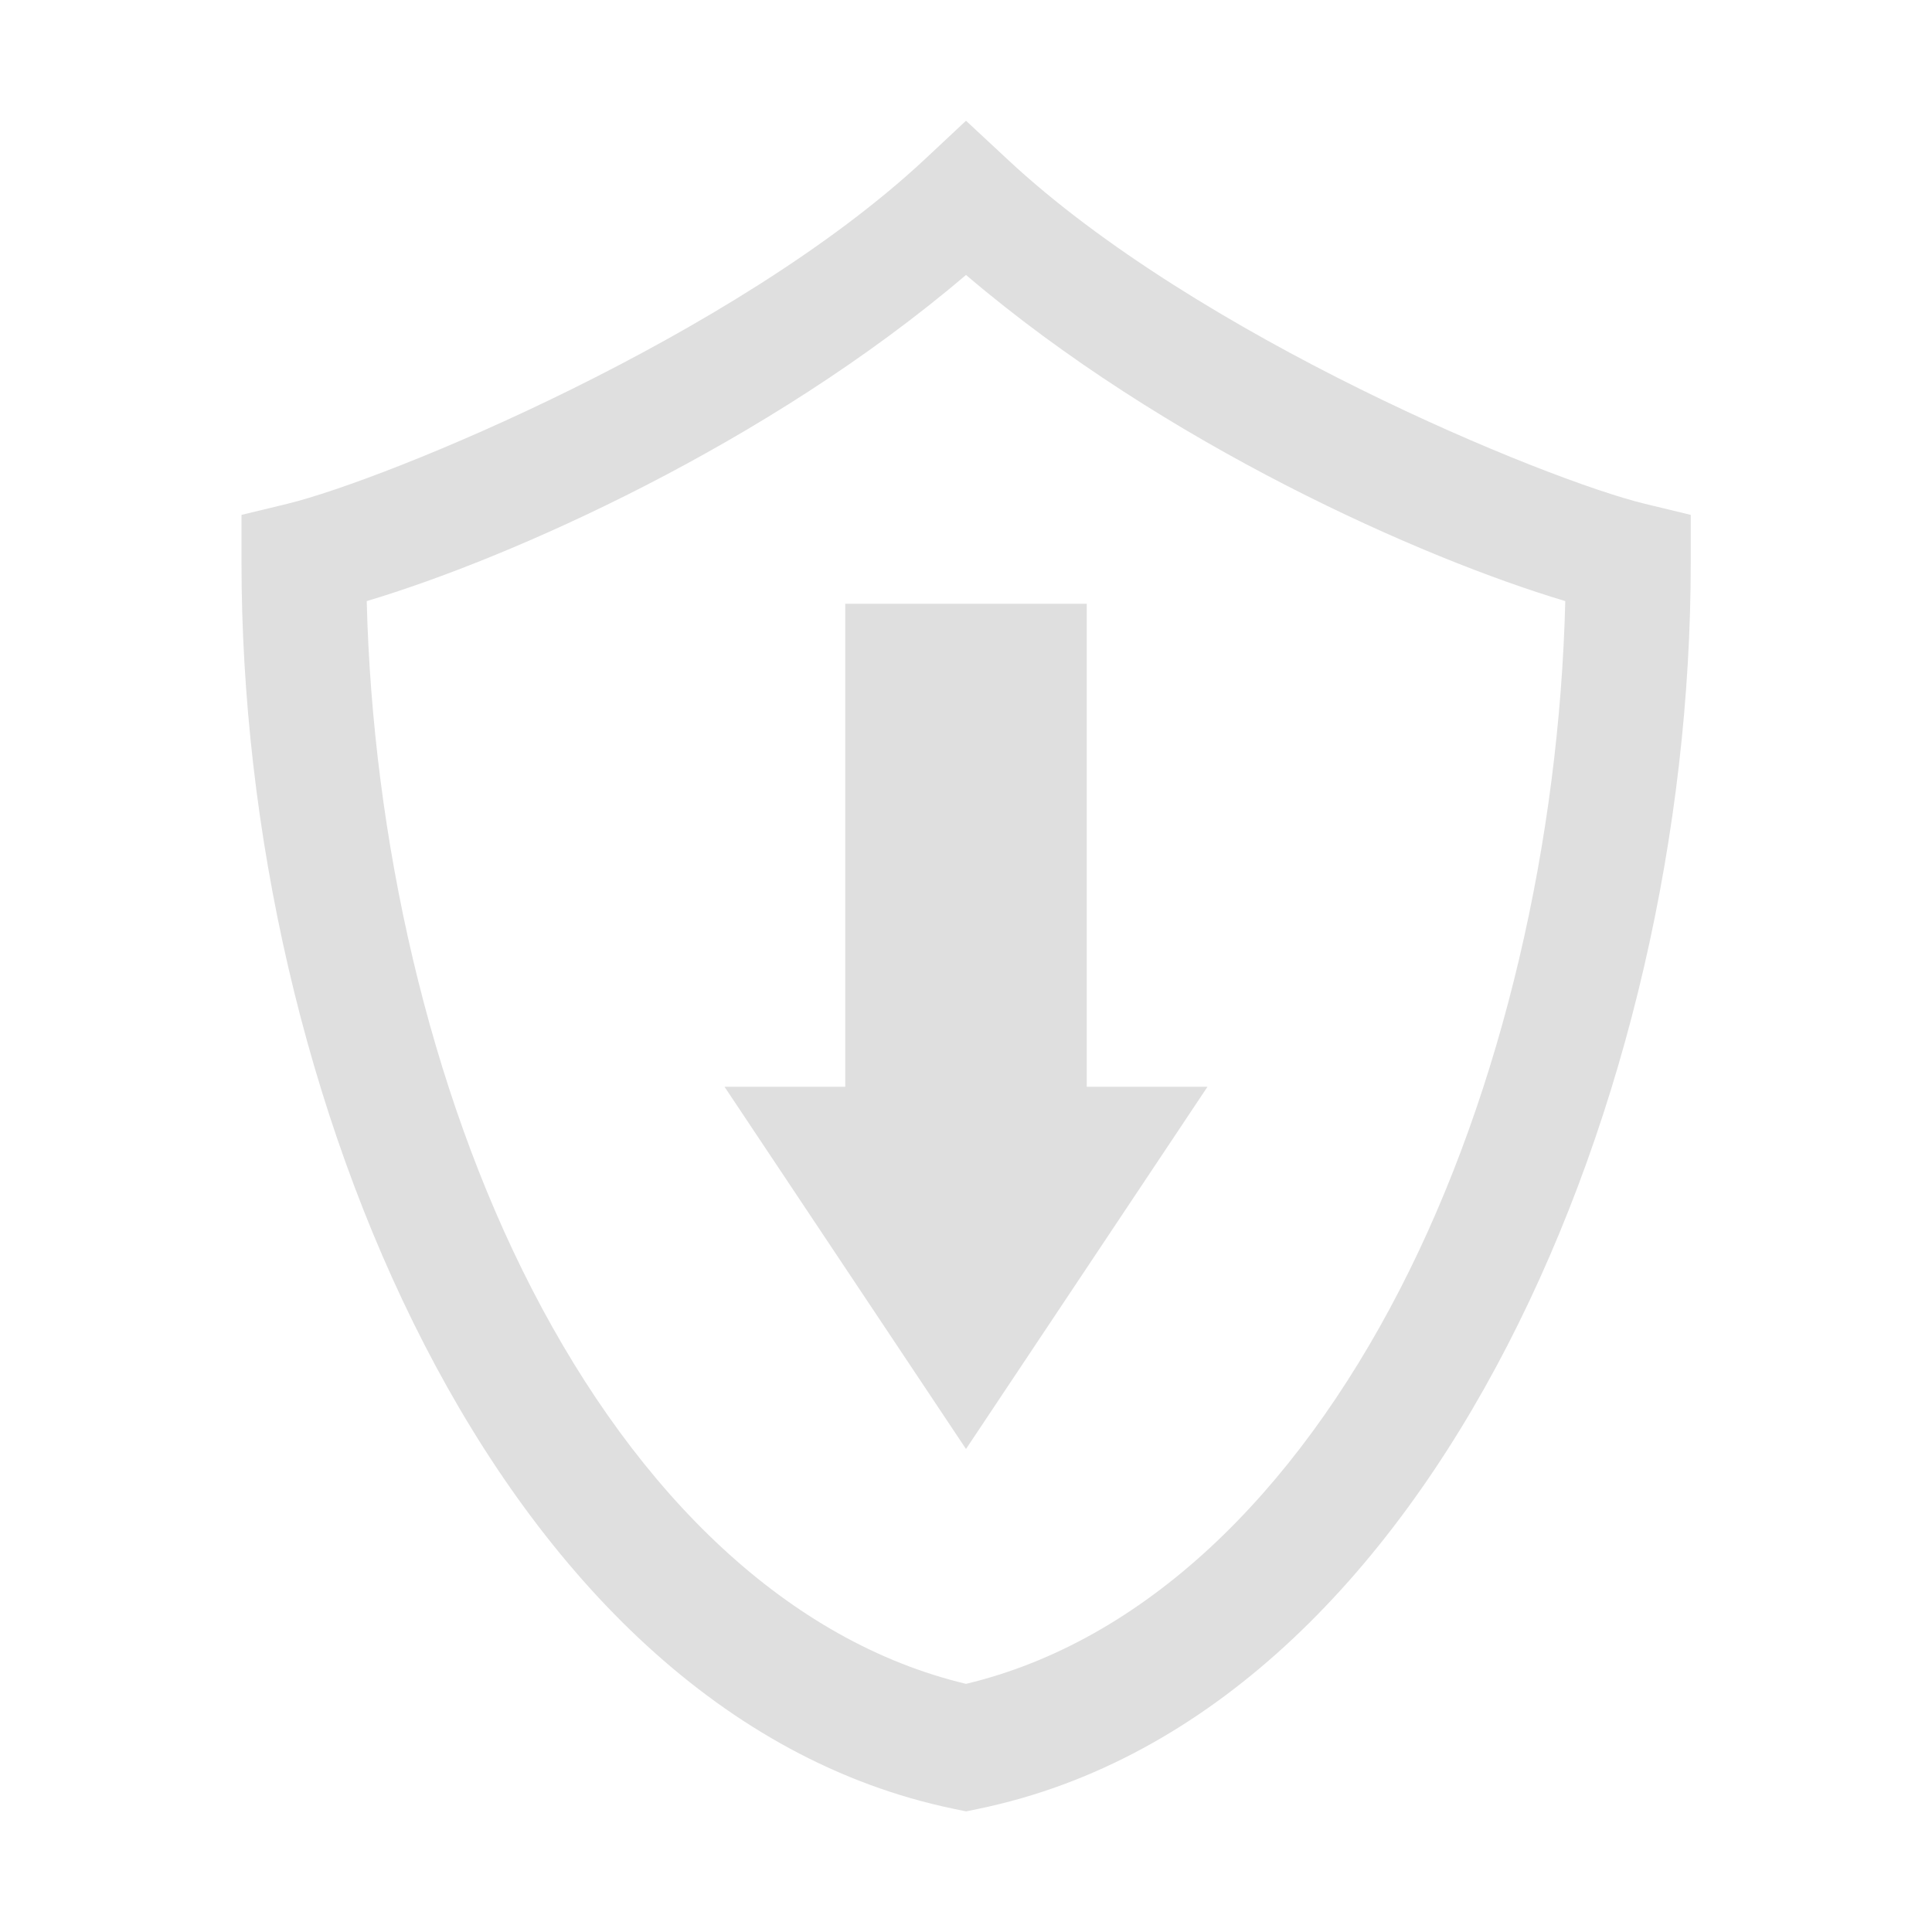 <svg width="16" height="16" version="1.1" xmlns="http://www.w3.org/2000/svg">
<defs>
<style id="current-color-scheme" type="text/css">.ColorScheme-Text { color:#dfdfdf; } .ColorScheme-Highlight { color:#4285f4; }</style>
</defs>
<path d="m7 5h2v4h1l-2 3-2-3h1z" fill="#dfdfdf" fill-rule="evenodd"/>
<path d="m8 1-0.342 0.32c-1.573 1.469-4.455 2.651-5.277 2.852l-0.381 0.092v0.395c0 2.215 0.527 4.559 1.516 6.479 0.989 1.92 2.463 3.444 4.383 3.842l0.102 0.021 0.102-0.021c1.92-0.397 3.394-1.922 4.383-3.842 0.989-1.92 1.516-4.264 1.516-6.479v-0.395l-0.381-0.092c-0.823-0.2-3.705-1.383-5.277-2.852zm0 1.277c1.647 1.404 3.777 2.347 4.963 2.701-0.049 1.962-0.513 4.037-1.369 5.699-0.88 1.709-2.125 2.917-3.594 3.268-1.469-0.351-2.714-1.559-3.594-3.268-0.856-1.662-1.32-3.737-1.369-5.699 1.186-0.354 3.316-1.297 4.963-2.701z" color="#000000" color-rendering="auto" dominant-baseline="auto" fill="#dfdfdf" fill-rule="evenodd" image-rendering="auto" shape-rendering="auto" solid-color="#000000" style="font-feature-settings:normal;font-variant-alternates:normal;font-variant-caps:normal;font-variant-ligatures:normal;font-variant-numeric:normal;font-variant-position:normal;isolation:auto;mix-blend-mode:normal;shape-padding:0;text-decoration-color:#000000;text-decoration-line:none;text-decoration-style:solid;text-indent:0;text-orientation:mixed;text-transform:none;white-space:normal"/>
</svg>

